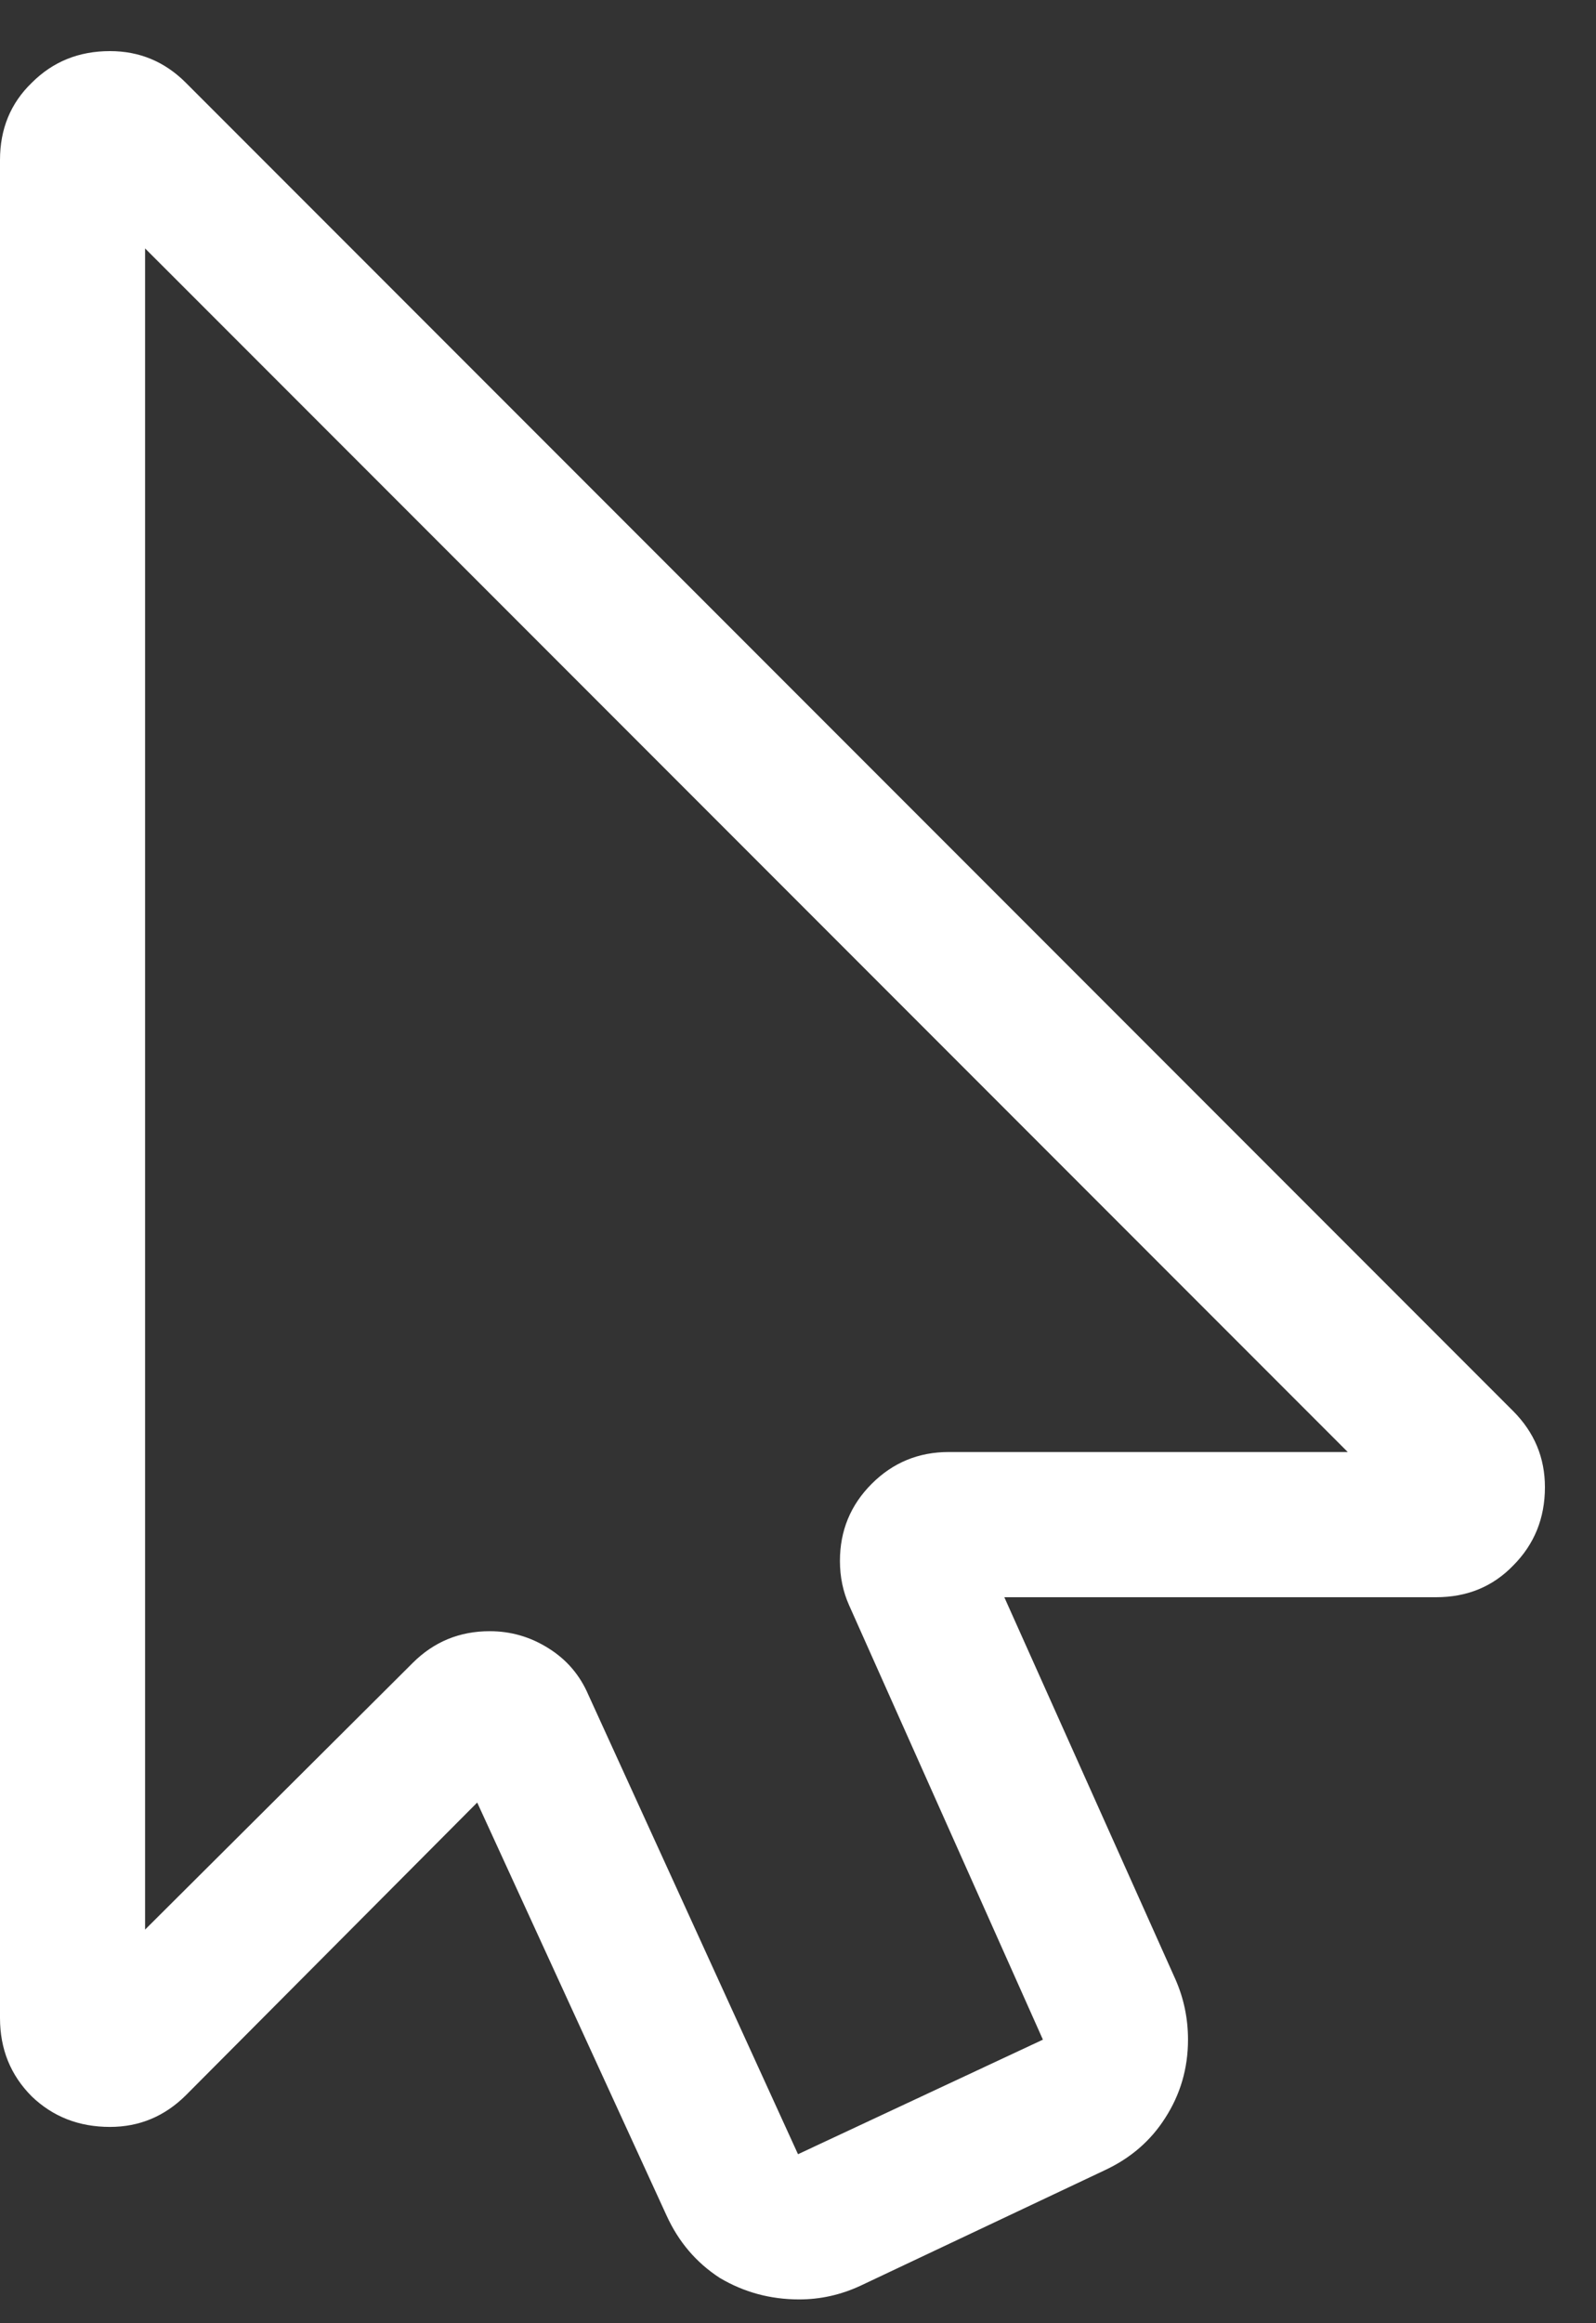<svg width="11" height="16" viewBox="0 0 11 16" fill="none" xmlns="http://www.w3.org/2000/svg">
<rect x="0" y="0" width="11" height="16" fill="#333333" stroke="none"/>
<path d="M5.508 15.836C5.31 15.836 5.128 15.787 4.961 15.688C4.799 15.583 4.677 15.44 4.594 15.258L3.289 12.414L1.281 14.43C1.135 14.575 0.961 14.648 0.758 14.648C0.544 14.648 0.365 14.578 0.219 14.438C0.073 14.292 0 14.112 0 13.898V1.102C0 0.888 0.073 0.711 0.219 0.57C0.365 0.424 0.544 0.352 0.758 0.352C0.961 0.352 1.135 0.424 1.281 0.57L10.43 9.719C10.575 9.865 10.648 10.039 10.648 10.242C10.648 10.456 10.575 10.635 10.43 10.781C10.289 10.927 10.112 11 9.898 11H6.922L8.102 13.633C8.159 13.763 8.188 13.901 8.188 14.047C8.188 14.245 8.135 14.425 8.031 14.586C7.932 14.742 7.794 14.862 7.617 14.945L5.93 15.742C5.794 15.805 5.654 15.836 5.508 15.836ZM5.5 14.836L7.188 14.047L5.852 11.055C5.81 10.961 5.789 10.859 5.789 10.75C5.789 10.542 5.862 10.365 6.008 10.219C6.154 10.073 6.331 10 6.539 10H9.289L1 1.711V13.289L2.844 11.453C2.99 11.307 3.167 11.234 3.375 11.234C3.521 11.234 3.656 11.273 3.781 11.352C3.906 11.43 3.997 11.537 4.055 11.672L5.5 14.836Z" fill="white"/>
</svg>
